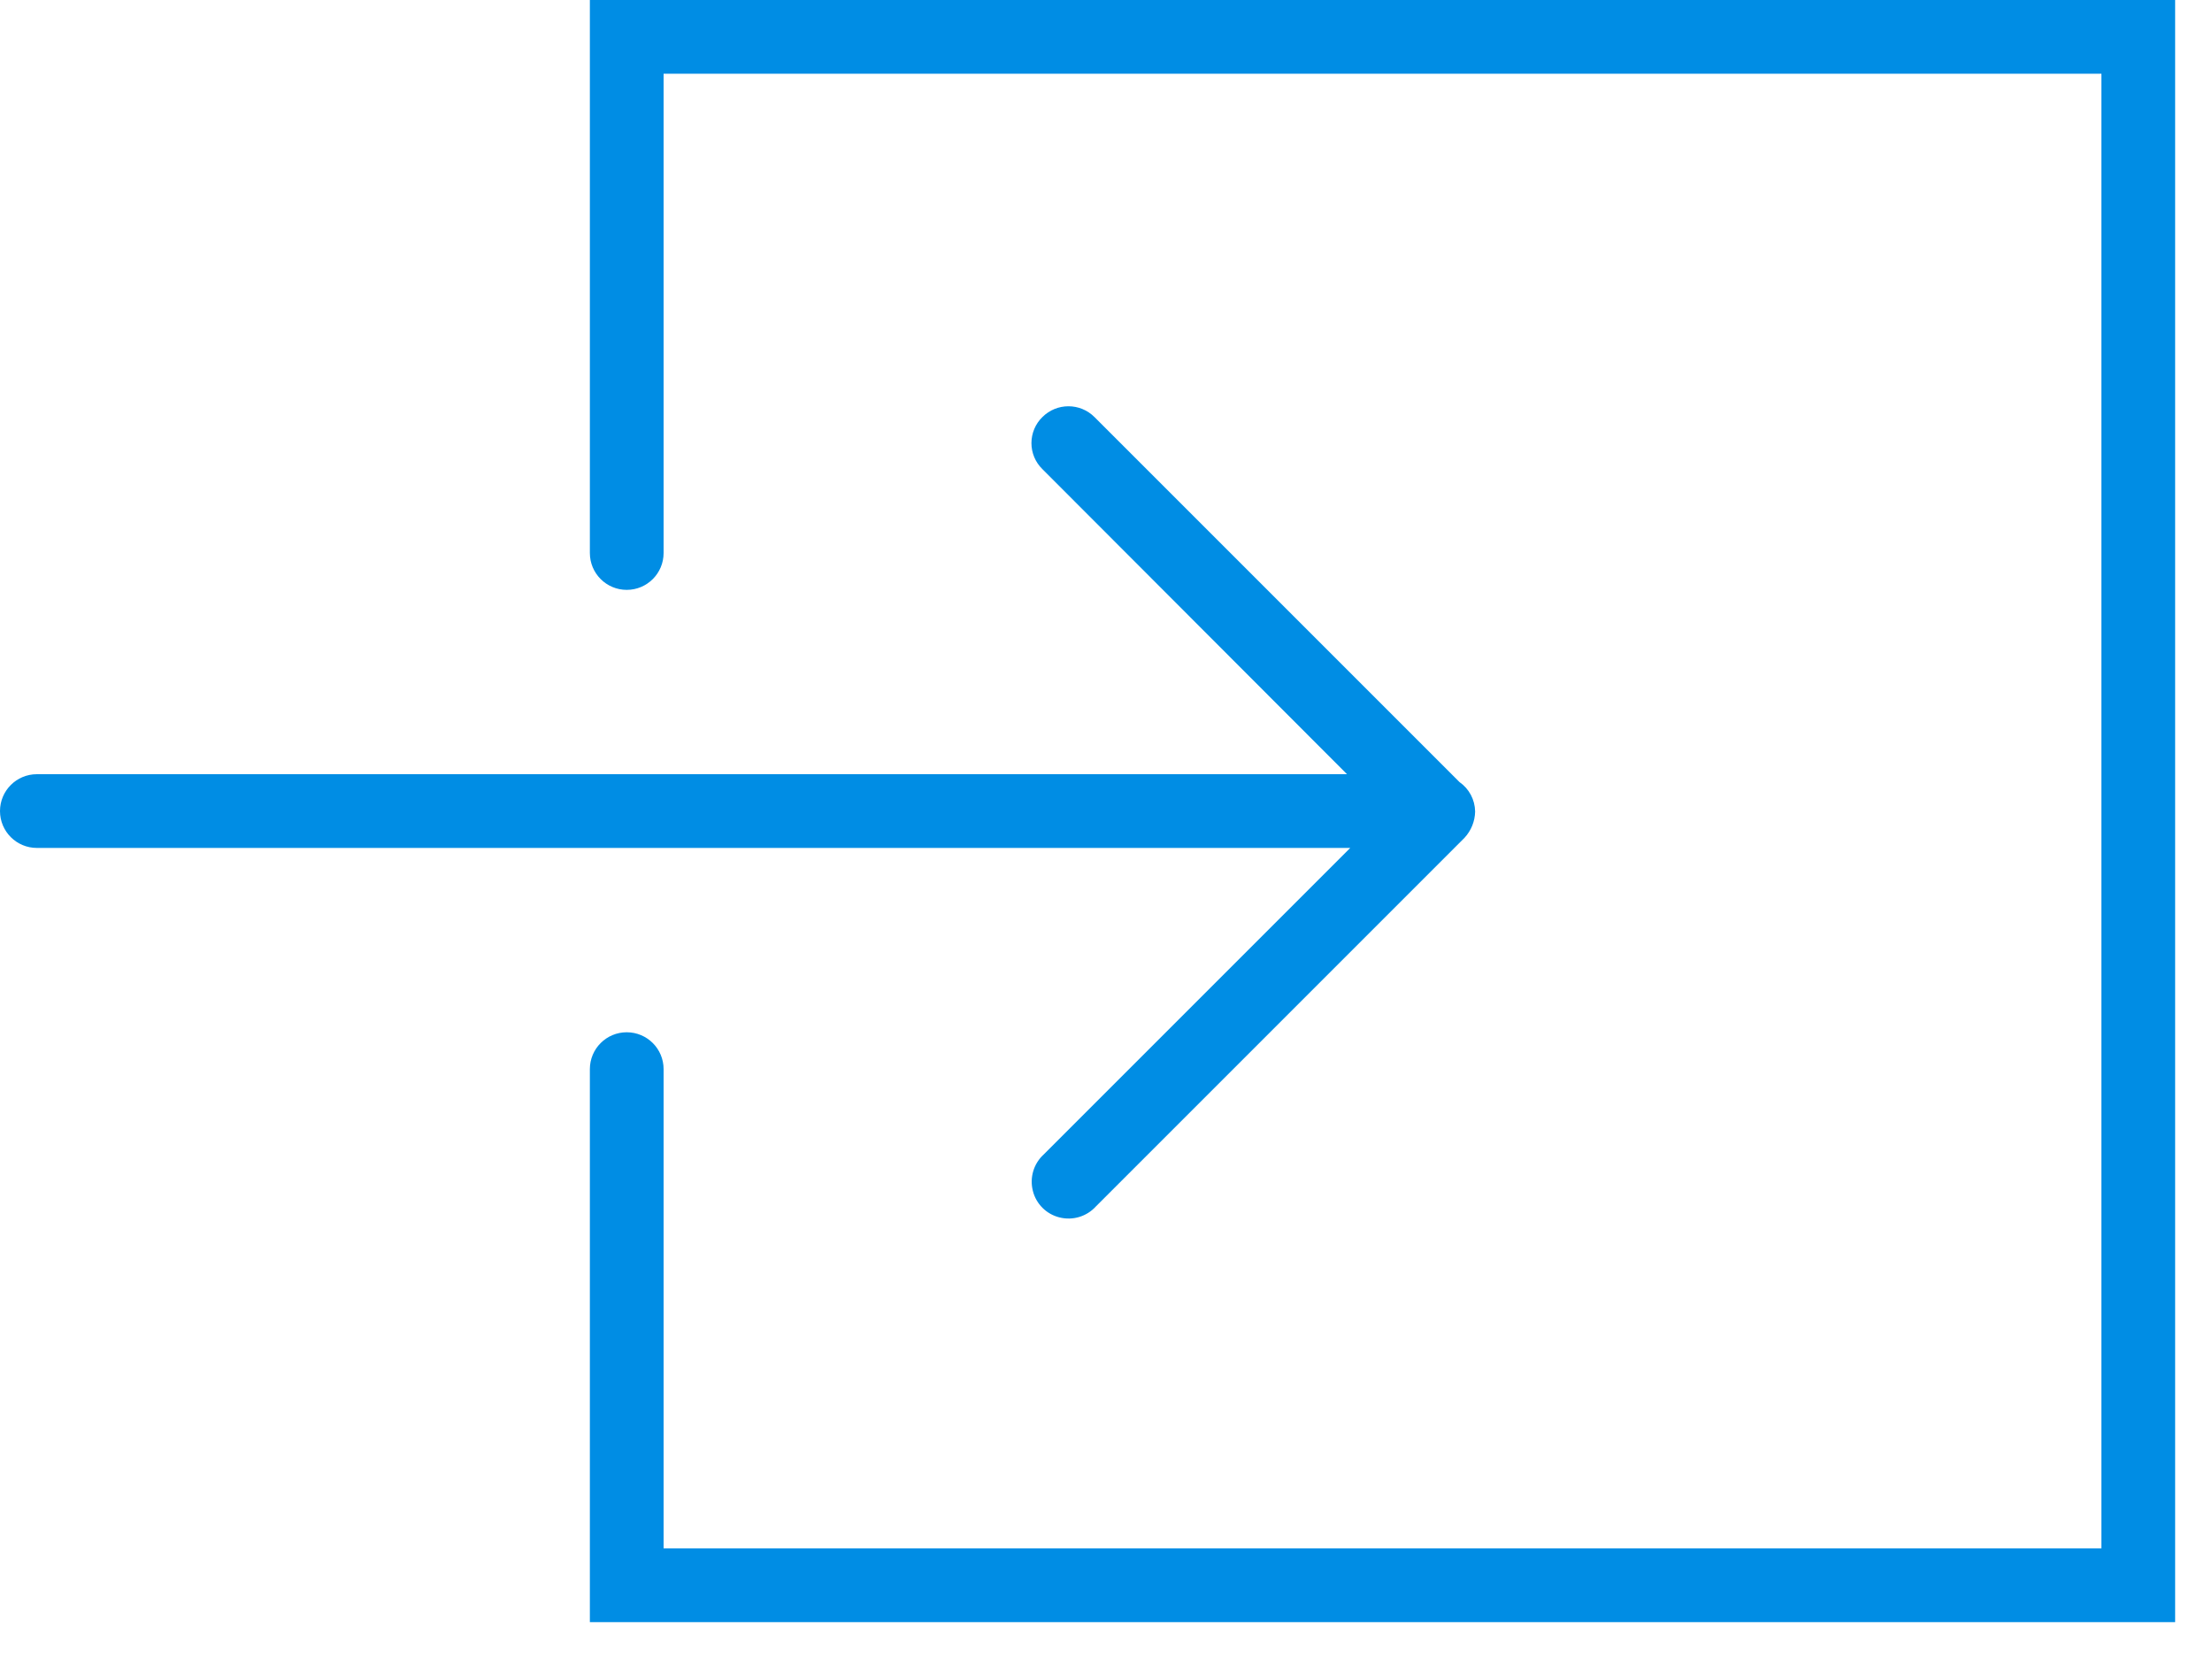 <?xml version="1.0" encoding="UTF-8"?>
<svg width="24px" height="18px" viewBox="0 0 24 18" version="1.1" xmlns="http://www.w3.org/2000/svg" xmlns:xlink="http://www.w3.org/1999/xlink">
    <g id="Desktop" stroke="none" stroke-width="1" fill="none" fill-rule="evenodd">
        <g id="Community-Final-1.1" transform="translate(-831, -3294)" fill="#008DE4">
            <g id="How-it-works" transform="translate(0, 2923)">
                <g id="Off-site-icon-Copy" transform="translate(831, 371)">
                    <path d="M11.325,12.525 C11.216,12.624 11.17,12.775 11.206,12.919 C11.241,13.062 11.353,13.174 11.496,13.209 C11.64,13.245 11.791,13.199 11.89,13.09 L15.89,9.09 C15.962,9.012 16.003,8.911 16.005,8.805 C16.003,8.677 15.94,8.558 15.835,8.485 L11.875,4.525 C11.719,4.369 11.466,4.369 11.31,4.525 C11.234,4.599 11.191,4.701 11.191,4.808 C11.191,4.914 11.234,5.016 11.31,5.09 L14.615,8.4 L0.4,8.4 C0.179,8.4 2.705415e-17,8.579 0,8.8 C-2.705415e-17,9.021 0.179,9.2 0.4,9.2 L14.65,9.2 L11.325,12.525 Z" id="Path"></path>
                    <path d="M6.4,6 C6.4,6.221 6.579,6.4 6.8,6.4 C7.021,6.4 7.2,6.221 7.2,6 L7.2,0.8 L22.8,0.8 L22.8,16.8 L7.2,16.8 L7.2,11.6 C7.2,11.379 7.021,11.2 6.8,11.2 C6.579,11.2 6.4,11.379 6.4,11.6 L6.4,17.6 L23.6,17.6 L23.6,0 L6.4,0 L6.4,6 Z" id="Path"></path>
                </g>
            </g>
        </g>
    </g>
</svg>
